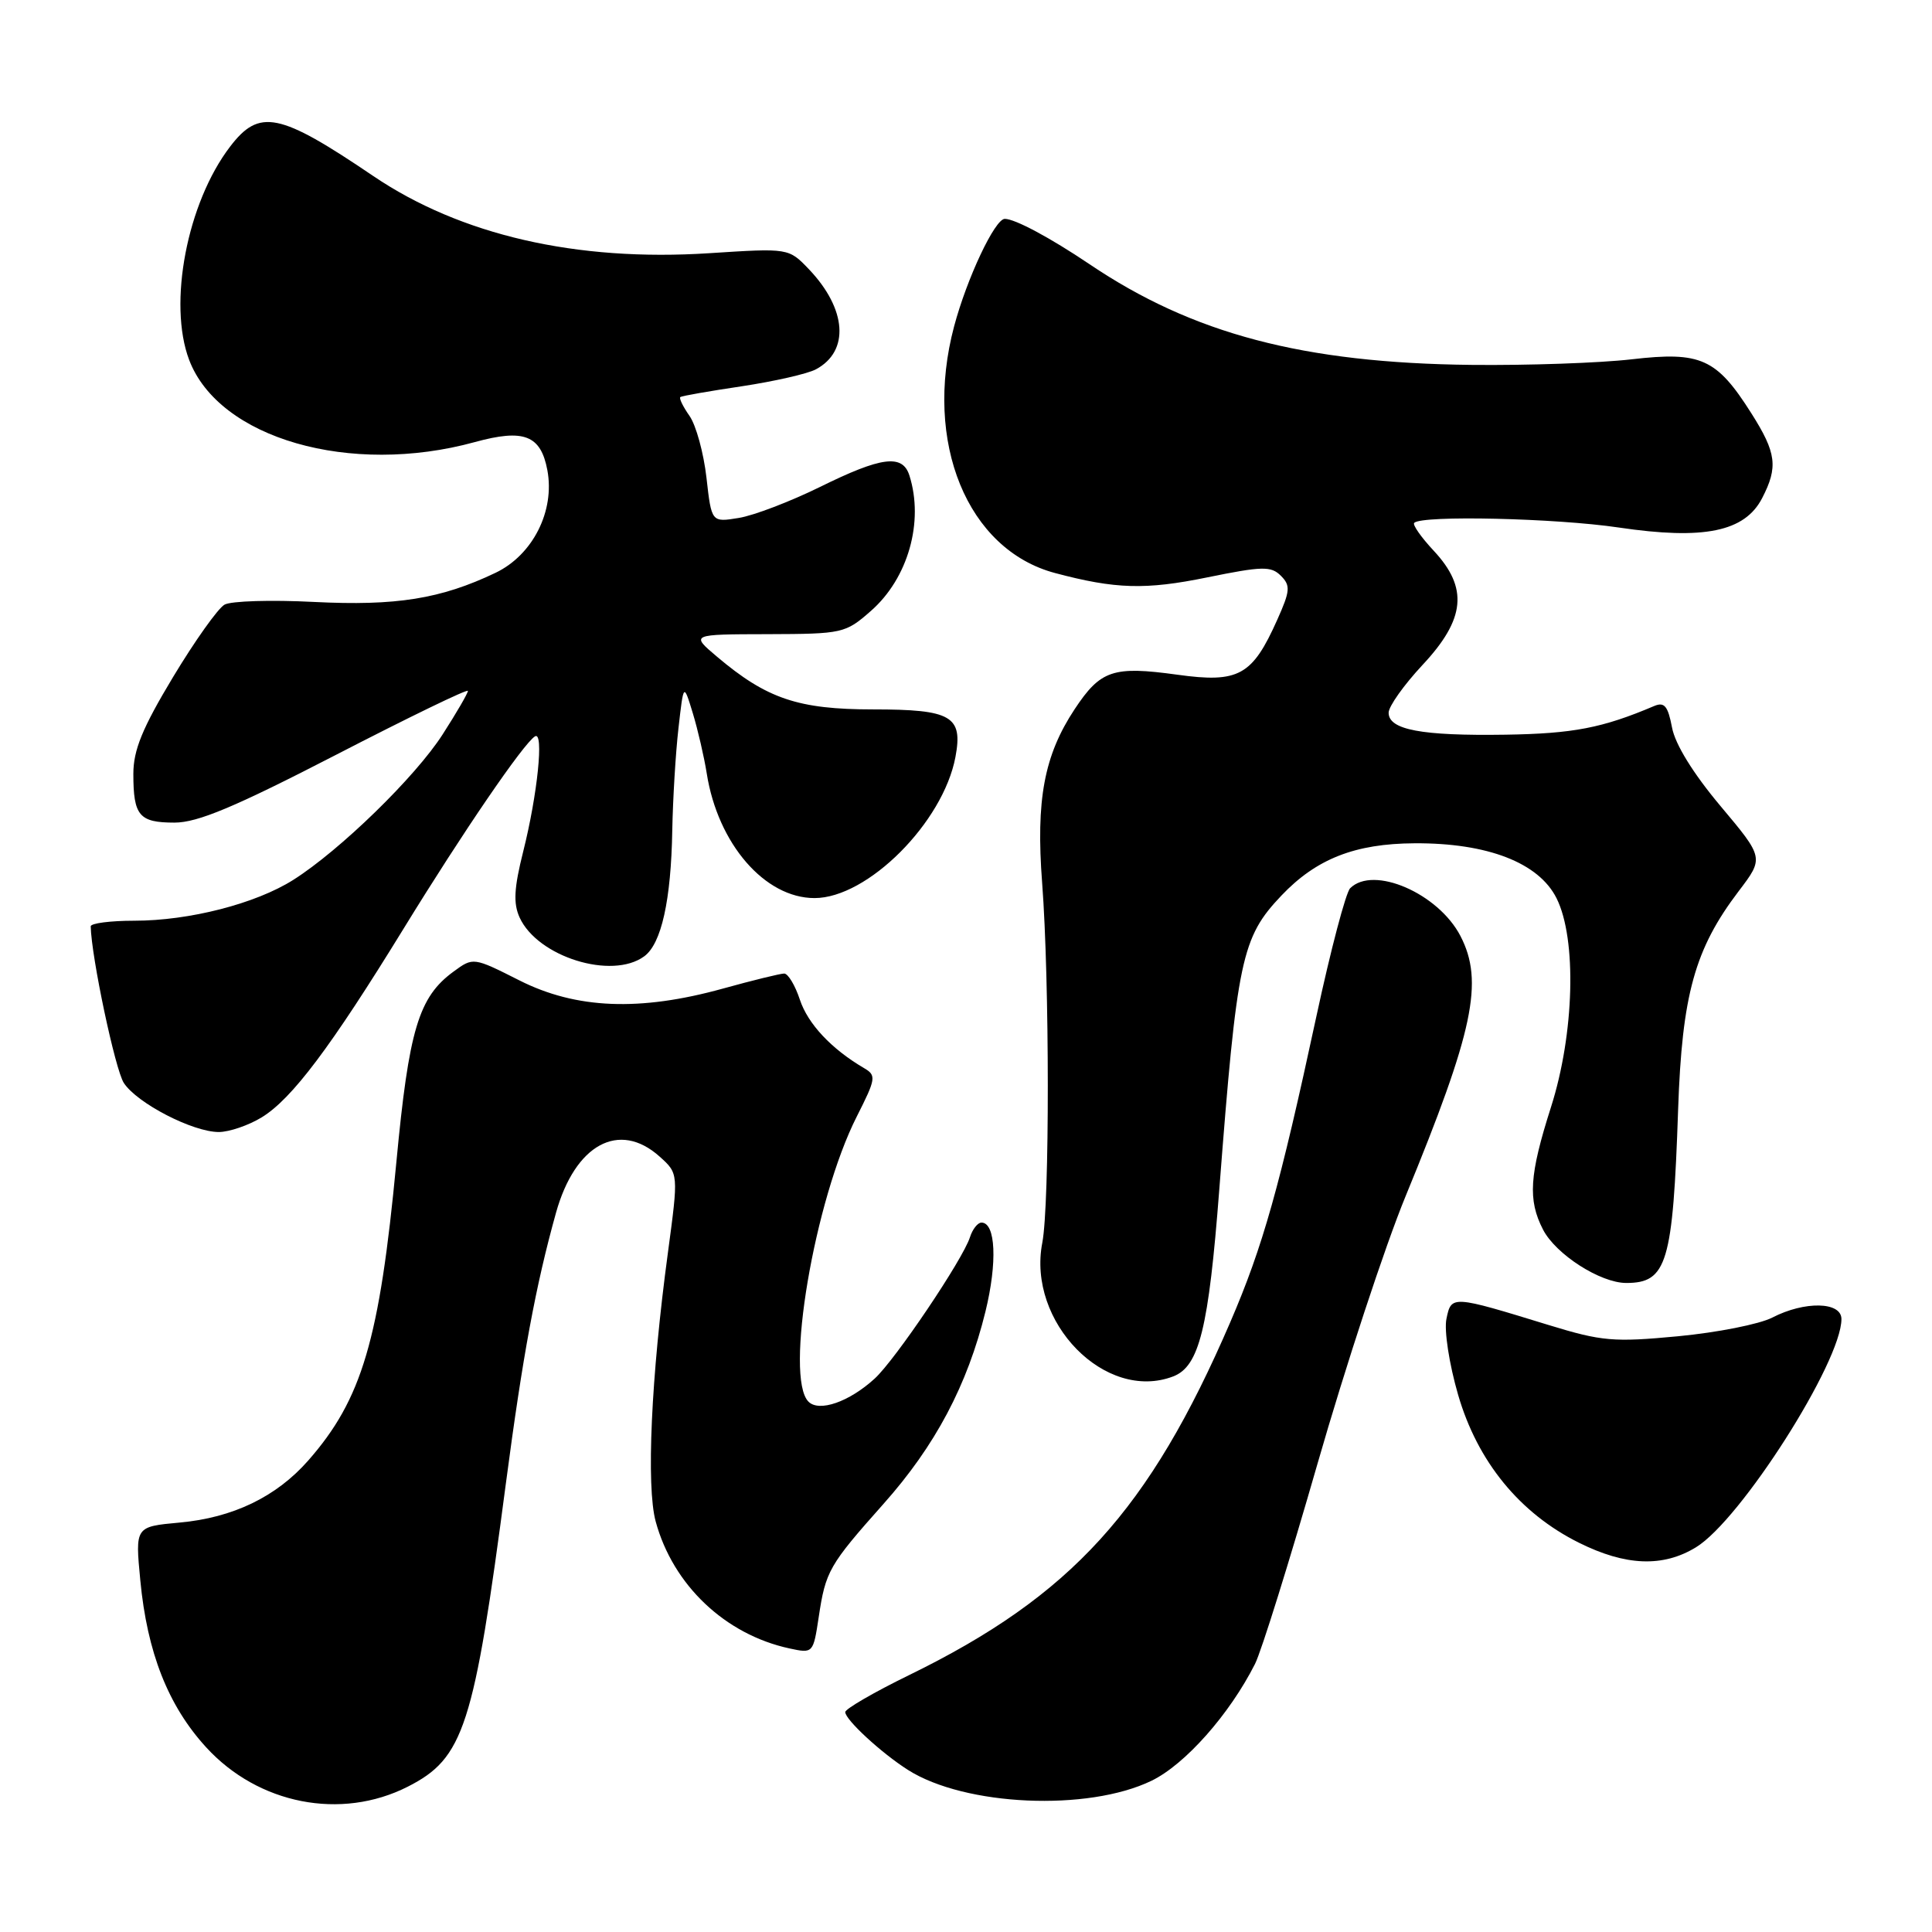 <?xml version="1.0" encoding="UTF-8" standalone="no"?>
<!DOCTYPE svg PUBLIC "-//W3C//DTD SVG 1.1//EN" "http://www.w3.org/Graphics/SVG/1.1/DTD/svg11.dtd" >
<svg xmlns="http://www.w3.org/2000/svg" xmlns:xlink="http://www.w3.org/1999/xlink" version="1.1" viewBox="0 0 256 256">
 <g >
 <path fill="currentColor"
d=" M 54.02 236.75 C 61.47 232.97 62.79 228.87 67.04 196.50 C 69.25 179.72 70.98 170.36 73.67 160.71 C 76.20 151.63 82.05 148.45 87.40 153.25 C 89.91 155.50 89.91 155.50 88.50 166.00 C 86.27 182.49 85.62 196.95 86.88 201.60 C 89.17 210.03 96.09 216.59 104.63 218.43 C 107.73 219.10 107.76 219.06 108.48 214.30 C 109.40 208.17 109.83 207.41 117.07 199.27 C 123.93 191.57 128.19 183.52 130.58 173.78 C 132.17 167.28 131.94 162.00 130.05 162.00 C 129.55 162.00 128.86 162.88 128.52 163.95 C 127.58 166.89 118.62 180.20 115.89 182.68 C 112.52 185.76 108.54 187.14 107.13 185.73 C 103.93 182.53 107.91 159.03 113.53 147.94 C 116.07 142.92 116.14 142.49 114.49 141.53 C 110.17 139.00 107.05 135.67 105.99 132.47 C 105.36 130.56 104.42 129.00 103.91 129.00 C 103.40 129.00 99.73 129.90 95.76 131.00 C 84.78 134.04 76.33 133.70 68.83 129.91 C 62.73 126.83 62.70 126.83 60.11 128.73 C 55.47 132.11 54.18 136.42 52.52 154.00 C 50.29 177.56 47.97 185.41 40.84 193.53 C 36.61 198.34 30.87 201.11 23.78 201.75 C 17.91 202.29 17.91 202.29 18.59 209.39 C 19.50 218.97 22.28 226.02 27.31 231.52 C 34.22 239.08 45.18 241.23 54.02 236.75 Z  M 152.58 235.96 C 157.04 233.80 162.93 227.15 166.30 220.47 C 167.14 218.80 170.86 206.88 174.57 193.97 C 178.28 181.06 183.53 165.10 186.25 158.50 C 195.26 136.60 196.64 130.06 193.52 124.03 C 190.59 118.37 181.97 114.63 178.90 117.70 C 178.33 118.27 176.32 125.88 174.44 134.62 C 169.55 157.33 167.33 165.19 163.02 175.19 C 152.28 200.11 141.95 211.46 120.48 221.95 C 115.81 224.23 112.00 226.44 112.00 226.86 C 112.00 227.87 116.79 232.29 120.32 234.53 C 127.87 239.32 144.14 240.05 152.58 235.96 Z  M 224.73 205.02 C 230.65 201.41 244.00 180.46 244.00 174.78 C 244.00 172.47 239.12 172.37 234.83 174.59 C 233.14 175.46 227.53 176.57 222.36 177.06 C 213.82 177.87 212.24 177.73 205.23 175.58 C 192.34 171.62 192.31 171.62 191.66 174.76 C 191.34 176.29 192.02 180.73 193.21 184.83 C 195.78 193.67 201.36 200.51 209.22 204.42 C 215.40 207.50 220.35 207.70 224.73 205.02 Z  M 155.46 182.38 C 158.91 181.05 160.15 176.02 161.56 157.64 C 163.92 127.01 164.50 124.24 169.80 118.66 C 174.42 113.80 179.55 111.78 187.43 111.74 C 197.09 111.68 203.89 114.31 206.25 119.02 C 208.95 124.41 208.62 136.98 205.51 146.71 C 202.64 155.71 202.43 158.99 204.46 162.93 C 206.16 166.22 212.06 170.00 215.49 170.00 C 220.88 170.00 221.67 167.37 222.36 147.00 C 222.88 131.80 224.57 125.74 230.38 118.09 C 233.74 113.67 233.74 113.67 227.98 106.81 C 224.36 102.50 221.96 98.62 221.55 96.39 C 221.01 93.55 220.54 92.98 219.19 93.55 C 212.34 96.46 208.46 97.21 199.50 97.35 C 188.34 97.52 184.00 96.70 184.00 94.44 C 184.00 93.60 186.03 90.75 188.50 88.10 C 194.18 82.03 194.58 77.90 189.97 72.97 C 188.30 71.18 187.14 69.52 187.39 69.28 C 188.42 68.25 206.16 68.66 214.50 69.90 C 225.77 71.57 231.19 70.46 233.49 66.01 C 235.63 61.88 235.39 60.01 232.06 54.76 C 227.45 47.48 225.37 46.55 216.21 47.61 C 211.97 48.10 202.43 48.43 195.00 48.35 C 172.69 48.11 158.04 44.24 144.34 34.99 C 139.14 31.49 134.49 29.00 133.14 29.00 C 131.83 29.00 128.12 36.87 126.42 43.26 C 122.34 58.60 128.17 72.84 139.80 75.93 C 147.79 78.06 151.79 78.18 159.95 76.51 C 167.26 75.02 168.42 74.99 169.72 76.29 C 171.02 77.59 170.96 78.29 169.24 82.13 C 165.93 89.54 164.13 90.53 155.99 89.40 C 147.49 88.23 145.83 88.78 142.39 93.98 C 138.35 100.09 137.25 105.99 138.09 117.00 C 139.08 130.01 139.09 159.58 138.11 164.67 C 136.07 175.19 146.48 185.82 155.46 182.38 Z  M 34.67 148.06 C 38.68 145.61 43.81 138.79 53.51 123.00 C 61.37 110.20 69.36 98.52 70.89 97.57 C 72.09 96.83 71.23 105.26 69.33 112.82 C 68.11 117.67 68.00 119.70 68.85 121.57 C 71.23 126.79 81.07 129.86 85.36 126.72 C 87.64 125.06 88.92 119.31 89.08 110.00 C 89.16 105.88 89.52 99.80 89.90 96.50 C 90.58 90.50 90.58 90.50 91.80 94.50 C 92.47 96.70 93.30 100.30 93.65 102.50 C 95.12 111.81 101.34 119.00 107.93 119.00 C 114.96 119.00 124.97 108.98 126.60 100.31 C 127.62 94.89 126.08 94.00 115.69 94.00 C 105.76 94.00 101.60 92.59 95.00 87.01 C 91.50 84.05 91.50 84.05 101.72 84.03 C 111.66 84.00 112.02 83.92 115.40 80.95 C 120.33 76.63 122.45 69.14 120.50 63.00 C 119.59 60.14 116.80 60.50 108.64 64.53 C 104.71 66.46 99.88 68.31 97.89 68.63 C 94.28 69.22 94.28 69.22 93.61 63.29 C 93.24 60.03 92.23 56.35 91.37 55.12 C 90.50 53.88 89.95 52.75 90.15 52.61 C 90.34 52.46 94.01 51.82 98.31 51.18 C 102.60 50.53 107.01 49.53 108.11 48.94 C 112.60 46.54 112.21 40.95 107.19 35.68 C 104.50 32.87 104.50 32.87 93.98 33.55 C 76.38 34.69 61.03 31.16 49.44 23.31 C 36.99 14.88 34.36 14.35 30.48 19.44 C 24.79 26.89 22.24 40.21 25.06 47.68 C 29.00 58.10 46.41 63.11 62.91 58.58 C 69.42 56.79 71.66 57.66 72.53 62.31 C 73.54 67.71 70.60 73.54 65.66 75.90 C 58.42 79.36 52.48 80.31 41.59 79.76 C 35.95 79.47 30.62 79.63 29.75 80.12 C 28.88 80.61 25.81 84.93 22.92 89.73 C 18.86 96.48 17.67 99.39 17.67 102.55 C 17.67 108.09 18.44 109.00 23.12 109.00 C 26.20 109.00 31.13 106.93 44.56 100.00 C 54.15 95.05 62.00 91.24 62.00 91.55 C 62.00 91.85 60.50 94.44 58.66 97.30 C 55.05 102.94 45.04 112.68 38.86 116.59 C 33.86 119.75 25.08 122.00 17.79 122.00 C 14.61 122.00 12.01 122.34 12.02 122.75 C 12.11 126.83 15.27 141.77 16.41 143.50 C 18.17 146.19 25.55 150.00 29.00 150.00 C 30.38 149.99 32.93 149.12 34.67 148.06 Z "/>
</g>
</svg>
